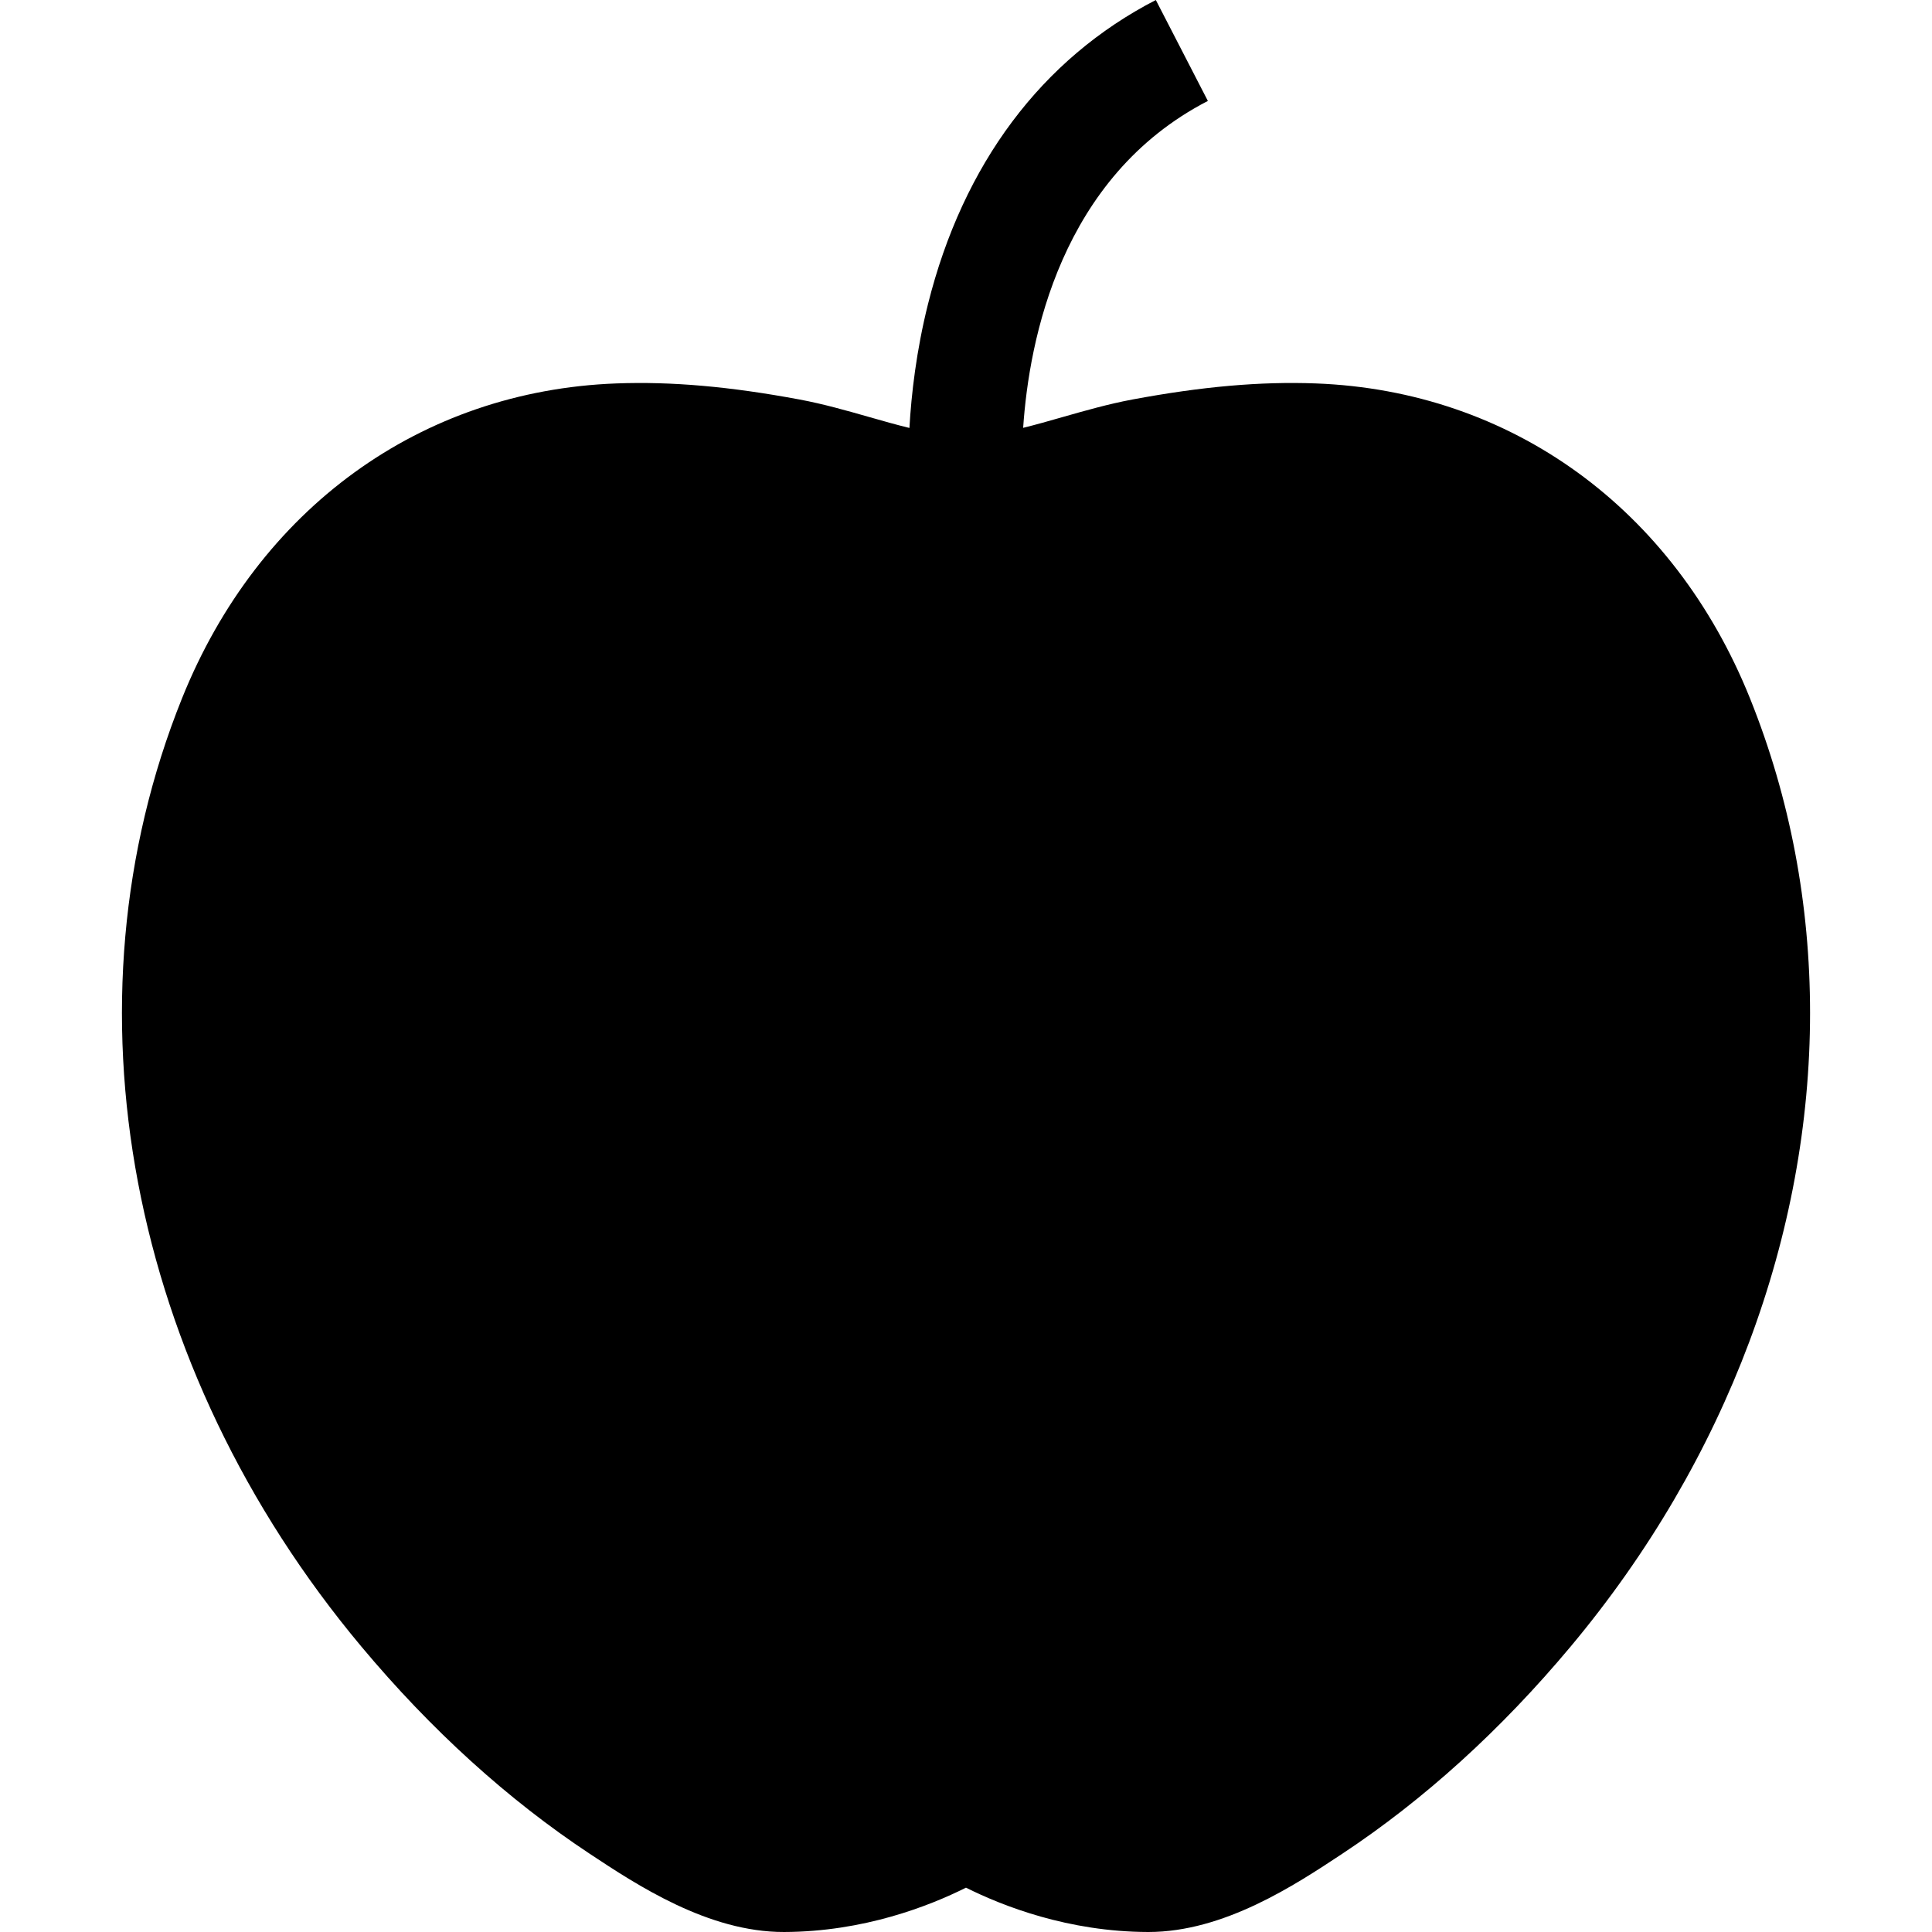 <?xml version="1.0" encoding="iso-8859-1"?>
<!-- Generator: Adobe Illustrator 21.0.0, SVG Export Plug-In . SVG Version: 6.00 Build 0)  -->
<svg version="1.1" id="Capa_1" xmlns="http://www.w3.org/2000/svg" xmlns:xlink="http://www.w3.org/1999/xlink" x="0px" y="0px"
	 viewBox="0 0 512 512" style="enable-background:new 0 0 512 512;" xml:space="preserve">
<g>
	<g>
		<path d="M463.773,185.085c-20.236-50.314-63.246-81.516-115.065-83.472c-14.648-0.552-30.128,0.813-48.689,4.274
			c-6.29,1.184-12.451,2.94-18.4,4.635c-3.601,1.033-7.092,2.026-10.472,2.859c1.568-23.314,9.925-66.507,48.951-86.63L306.306,0
			c-30.213,15.579-51.093,43.454-60.384,80.615c-3.1,12.401-4.41,23.878-4.914,32.797c-0.001,0-0.001,0-0.001,0
			c-3.431-0.833-6.983-1.846-10.635-2.889c-5.949-1.696-12.099-3.451-18.4-4.635c-18.55-3.461-34.021-4.826-48.689-4.274
			c-51.809,1.956-94.829,33.158-115.055,83.472C15.652,266.08,33.871,362.363,95.763,436.354
			c18.48,22.102,38.837,40.572,60.507,54.909c12.521,8.287,31.452,20.788,51.518,20.737c21.079-0.06,38.465-6.872,48.207-11.748
			c9.752,4.876,27.128,11.688,48.217,11.748h0.141c20.025,0,38.877-12.471,51.367-20.737c21.671-14.337,42.037-32.807,60.517-54.909
			c41.576-49.702,63.447-109.477,63.447-167.907C479.685,239.894,474.468,211.672,463.773,185.085z"/>
	</g>
</g>
<g>
</g>
<g>
</g>
<g>
</g>
<g>
</g>
<g>
</g>
<g>
</g>
<g>
</g>
<g>
</g>
<g>
</g>
<g>
</g>
<g>
</g>
<g>
</g>
<g>
</g>
<g>
</g>
<g>
</g>
</svg>
